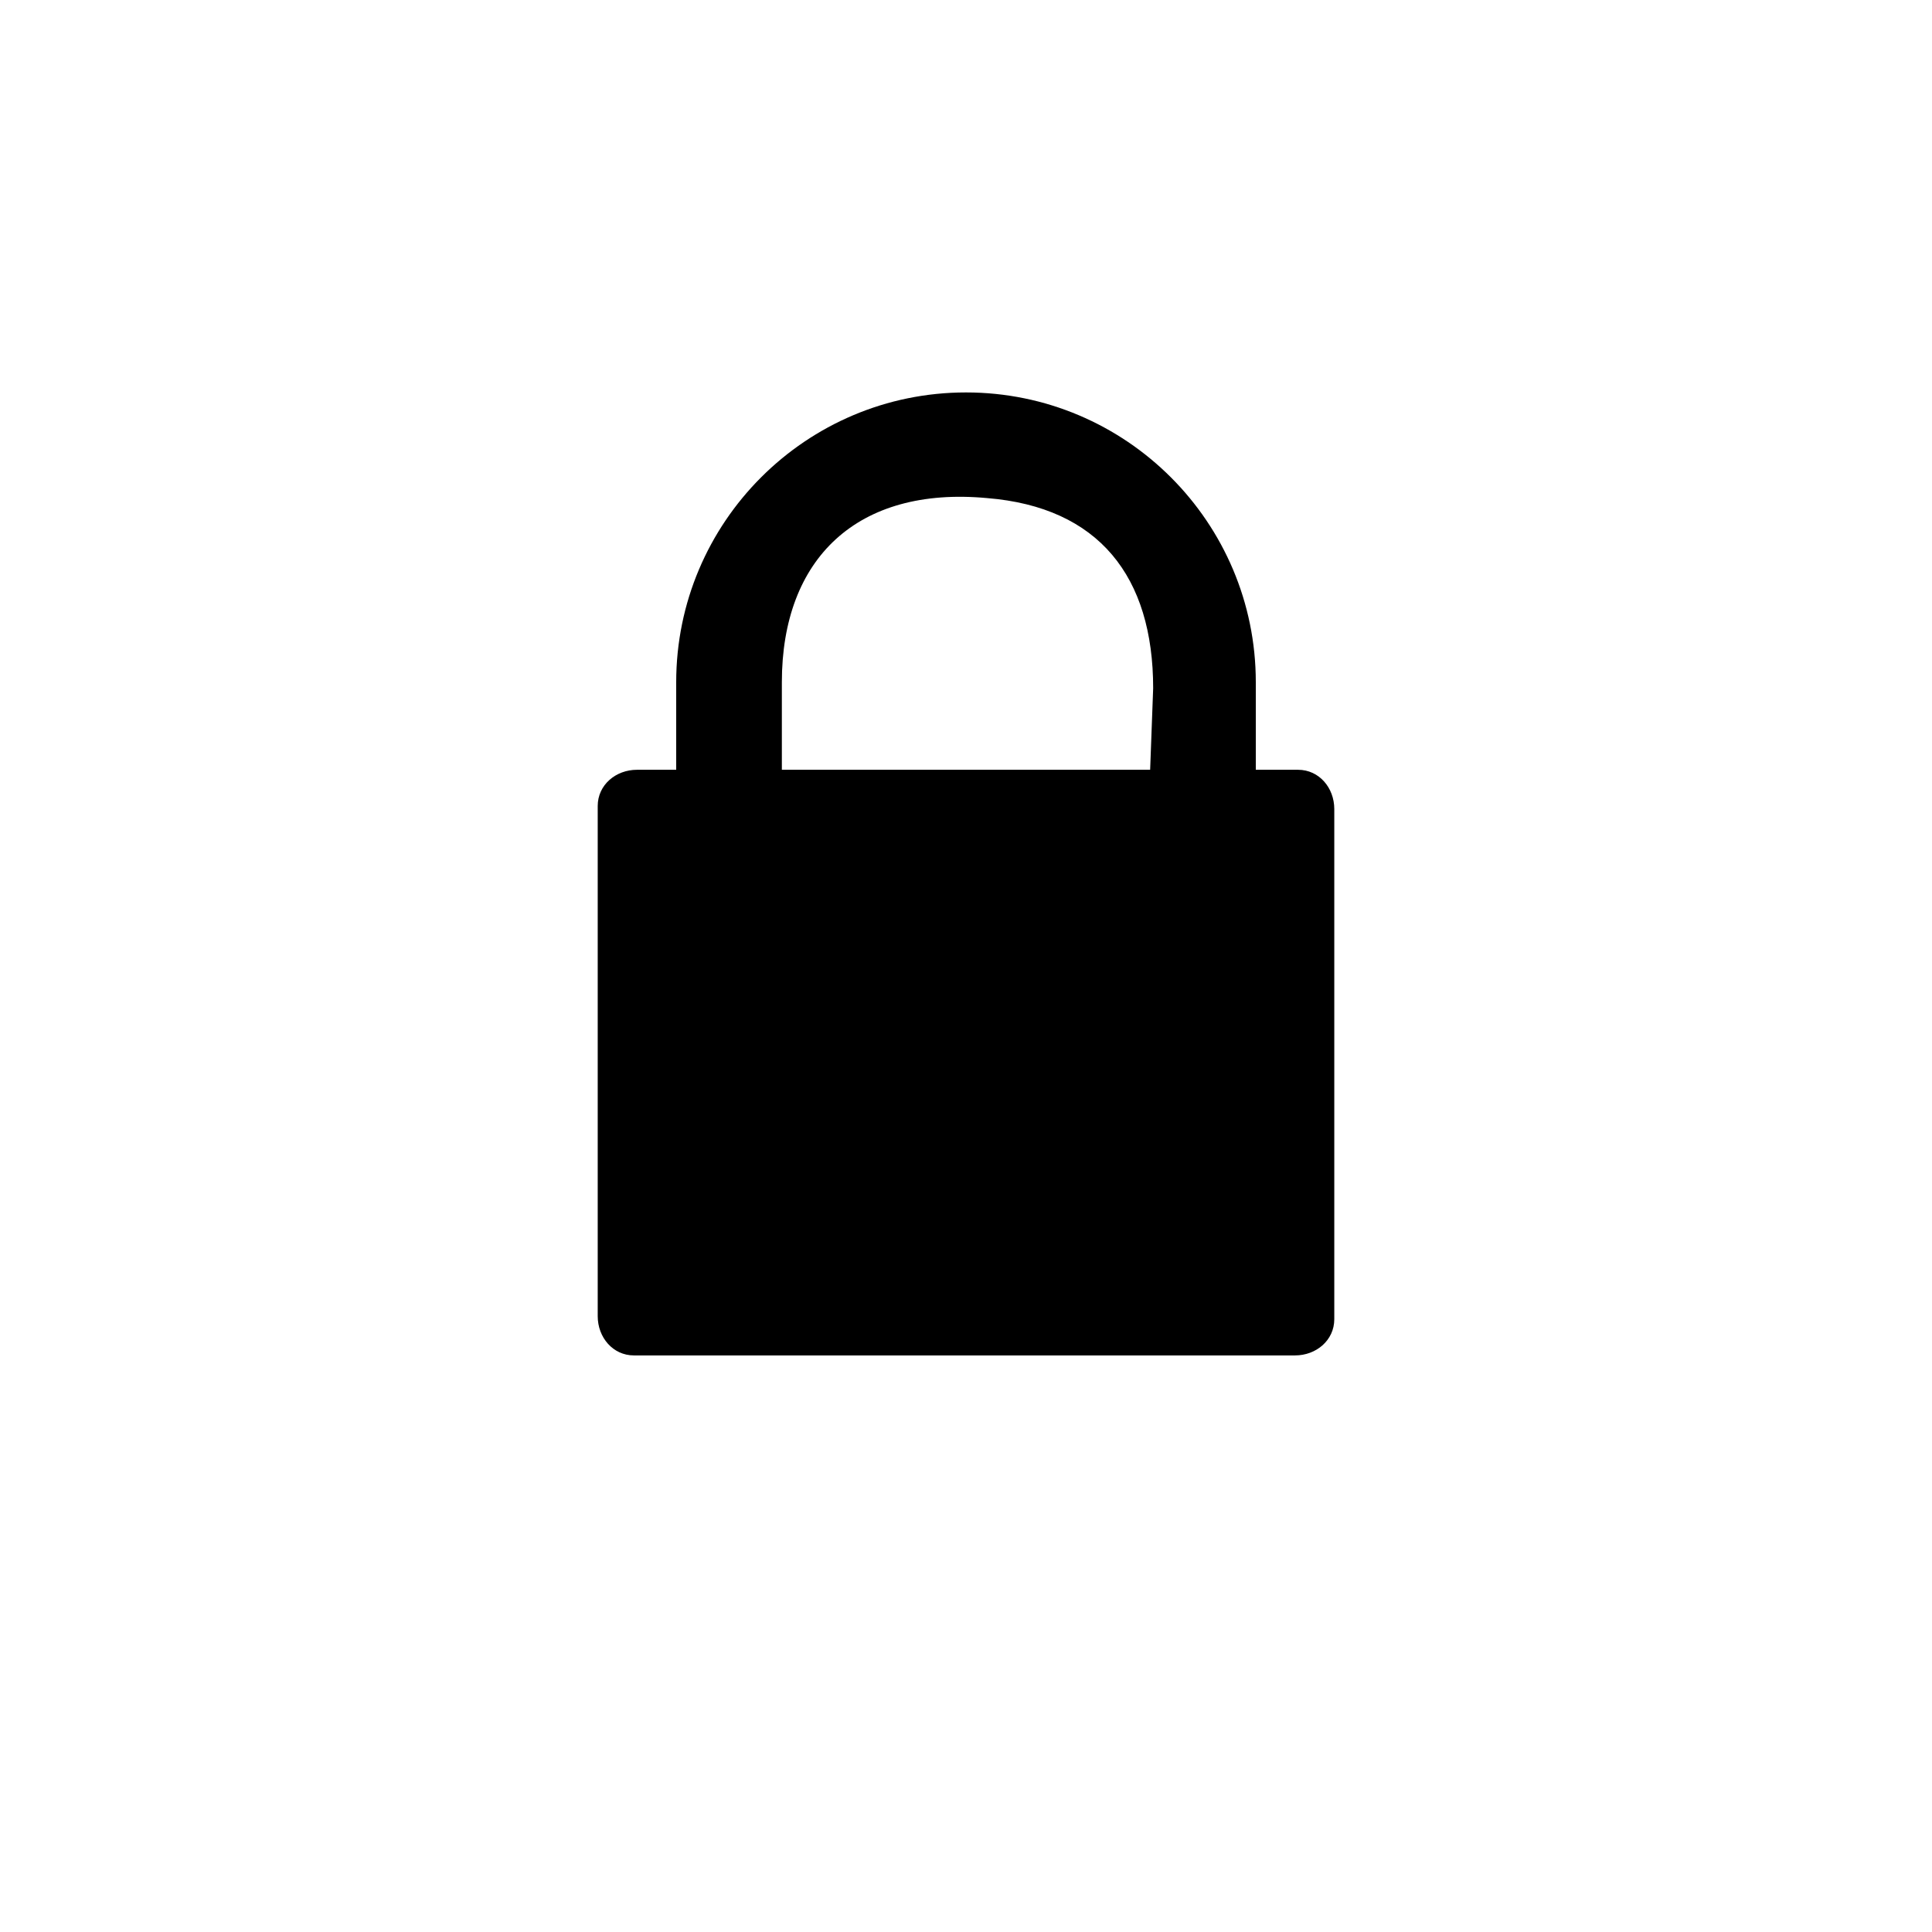 <?xml version="1.0" encoding="utf-8"?>
<!-- Generator: Adobe Illustrator 20.1.0, SVG Export Plug-In . SVG Version: 6.00 Build 0)  -->
<svg version="1.1" id="Layer_1" xmlns="http://www.w3.org/2000/svg" xmlns:xlink="http://www.w3.org/1999/xlink" x="0px" y="0px"
	 viewBox="0 0 64 64" style="enable-background:new 0 0 64 64;" xml:space="preserve">
<title>icon-lock</title>
<path d="M41.6,25.5v-2.9c0-5.3-4.3-9.6-9.6-9.6s-9.6,4.3-9.6,9.6v2.9h-1.3c-0.7,0-1.3,0.5-1.3,1.2l0,0v16.9c0,0.7,0.5,1.3,1.2,1.3
	c0,0,0,0,0.1,0h21.8c0.7,0,1.3-0.5,1.3-1.2l0,0V26.8c0-0.7-0.5-1.3-1.2-1.3l0,0H41.6z M38.1,25.5H25.9v-2.9c0-4.1,2.5-6.5,6.8-6.1
	c3.7,0.3,5.5,2.6,5.5,6.3L38.1,25.5z"/>
</svg>
